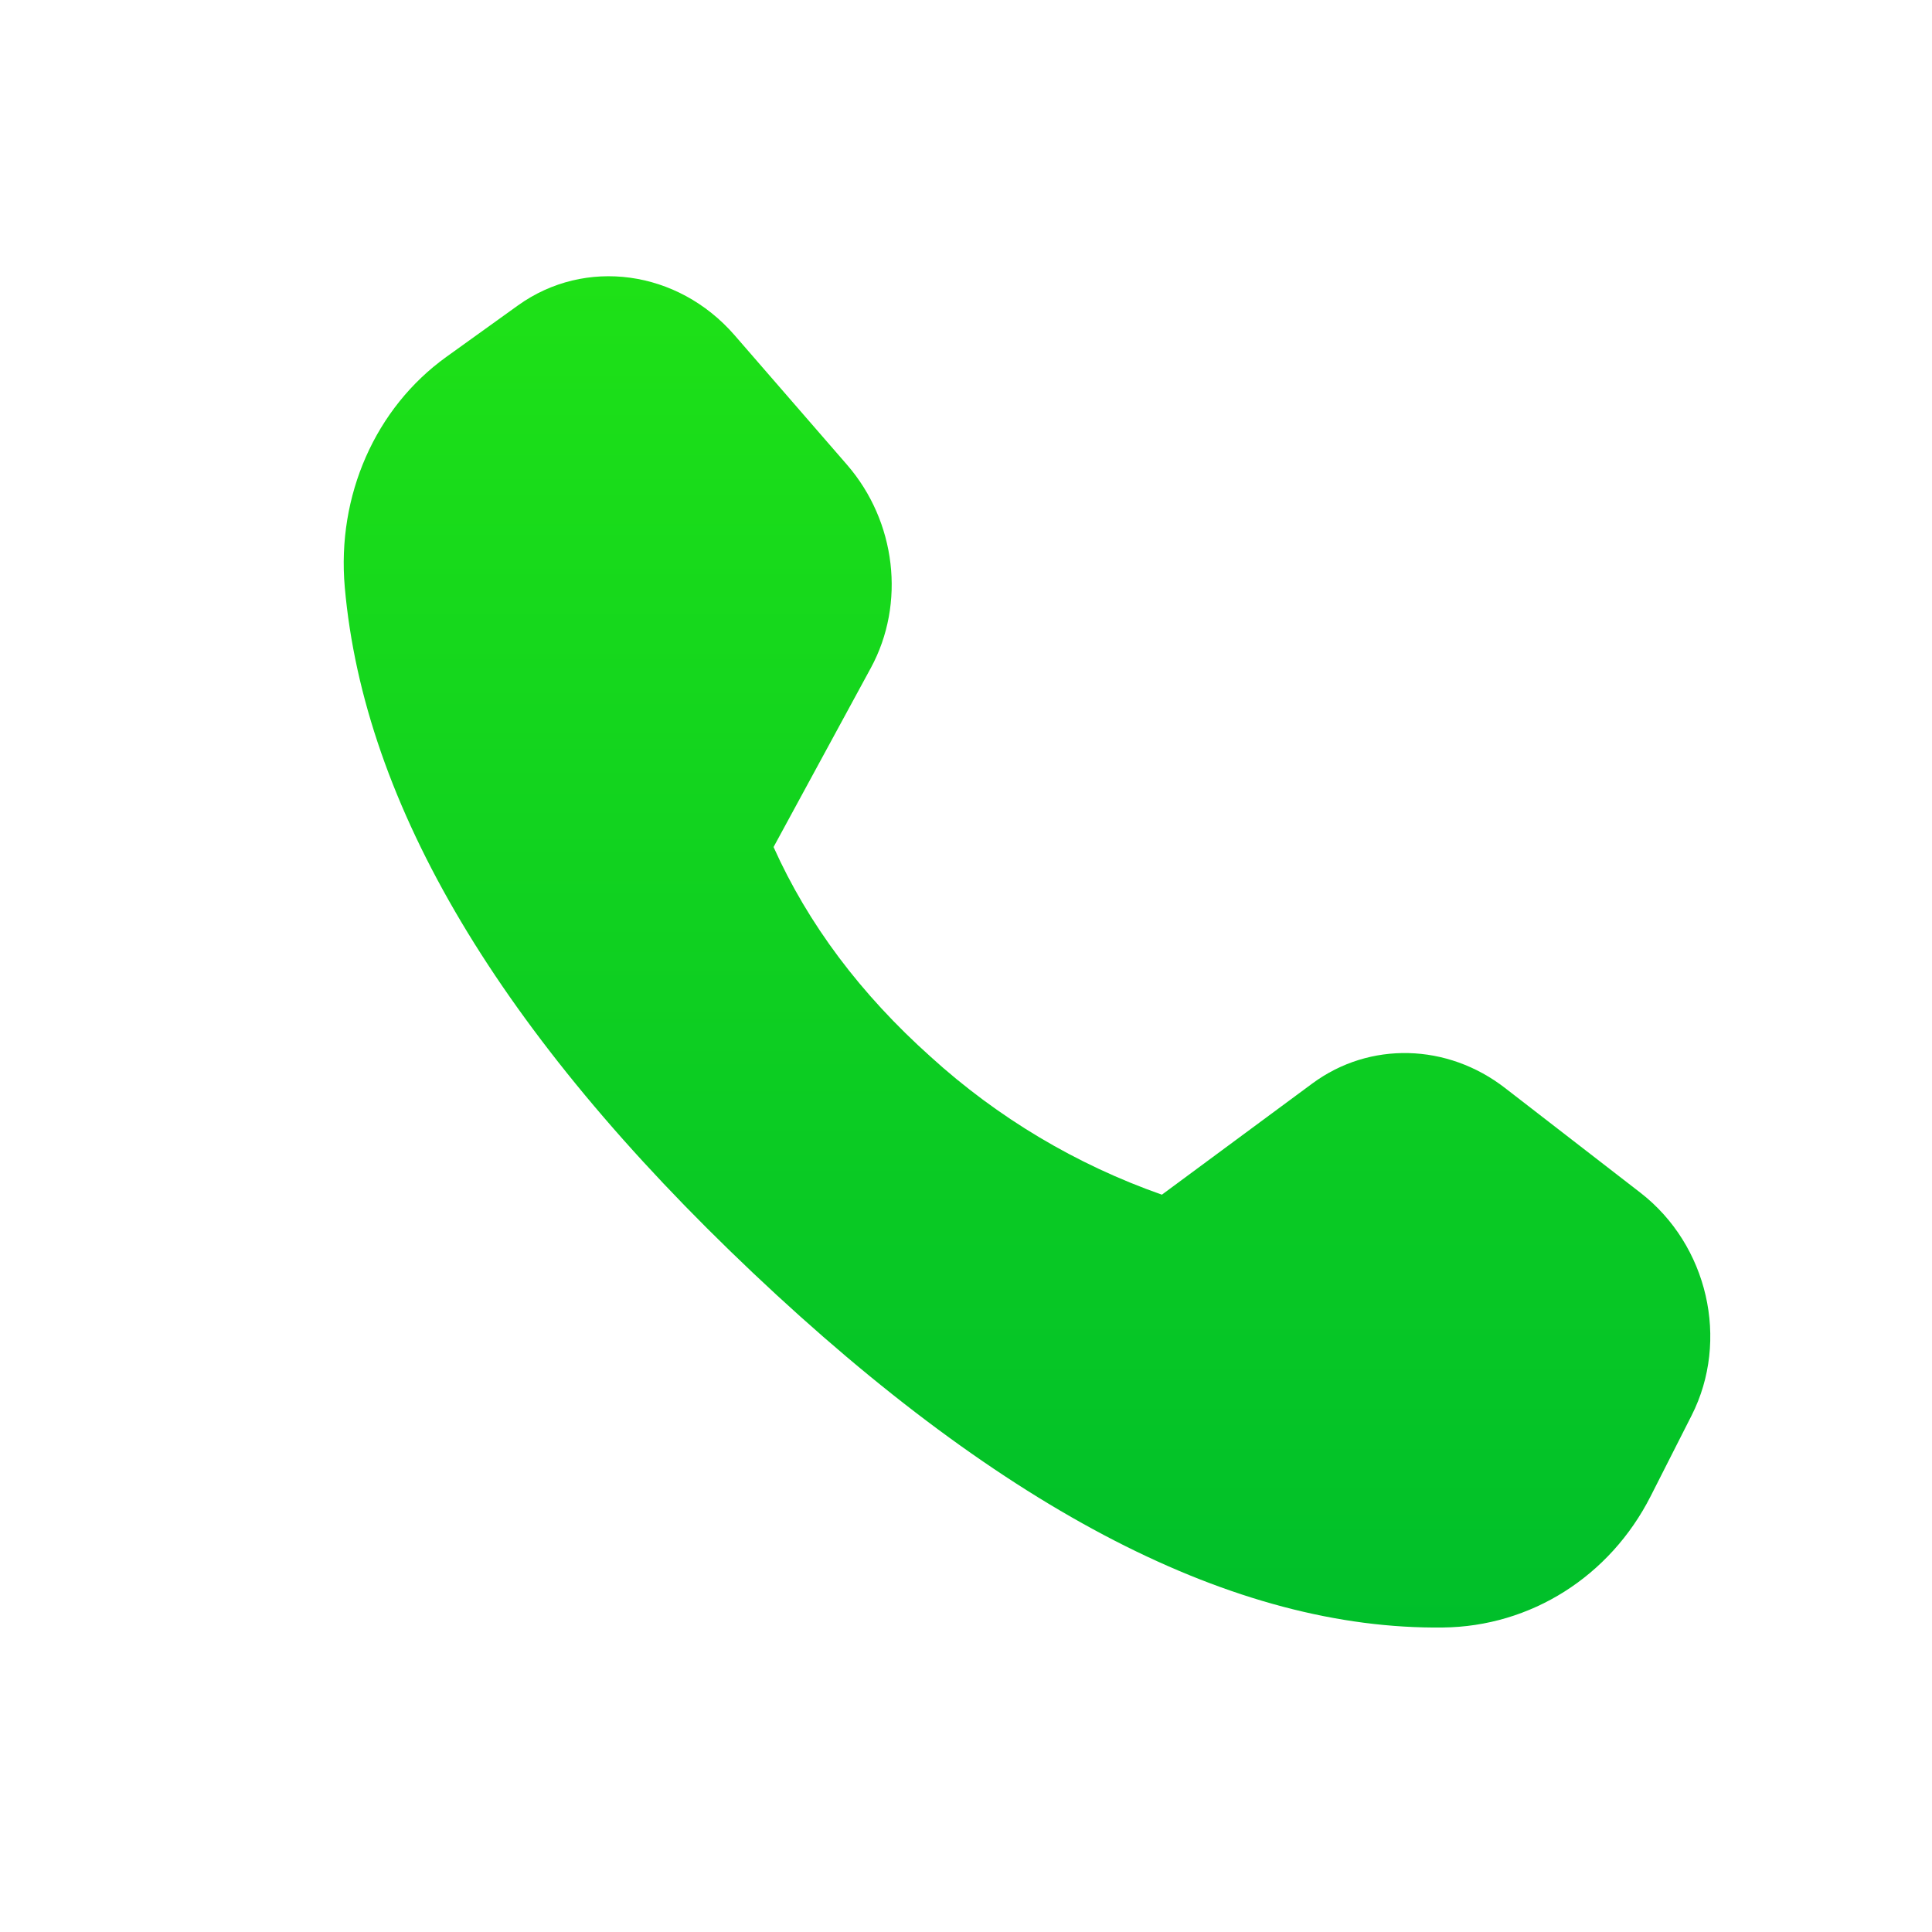 <svg width="33" height="33" viewBox="0 0 33 33" fill="none" xmlns="http://www.w3.org/2000/svg">
<path d="M7.624 6.096L8.847 5.217C9.995 4.393 11.575 4.61 12.544 5.722L14.469 7.94C15.306 8.906 15.472 10.308 14.875 11.408L13.213 14.468C13.804 15.785 14.699 16.979 15.897 18.051C17.042 19.092 18.385 19.893 19.846 20.406L22.418 18.505C23.394 17.785 24.721 17.818 25.71 18.586L28.02 20.373C29.172 21.266 29.546 22.892 28.894 24.177L28.195 25.555C27.499 26.927 26.147 27.783 24.645 27.799C21.099 27.841 17.171 25.821 12.859 21.74C8.541 17.653 6.217 13.748 5.889 10.03C5.751 8.466 6.41 6.969 7.624 6.096Z" fill="url(#paint0_linear_509_91359)"/>
<defs>
<linearGradient id="paint0_linear_509_91359" x1="17.542" y1="4.718" x2="17.542" y2="27.8" gradientUnits="userSpaceOnUse">
<stop stop-color="#1EE117"/>
<stop offset="1" stop-color="#00BF2A"/>
</linearGradient>
</defs>
</svg>
